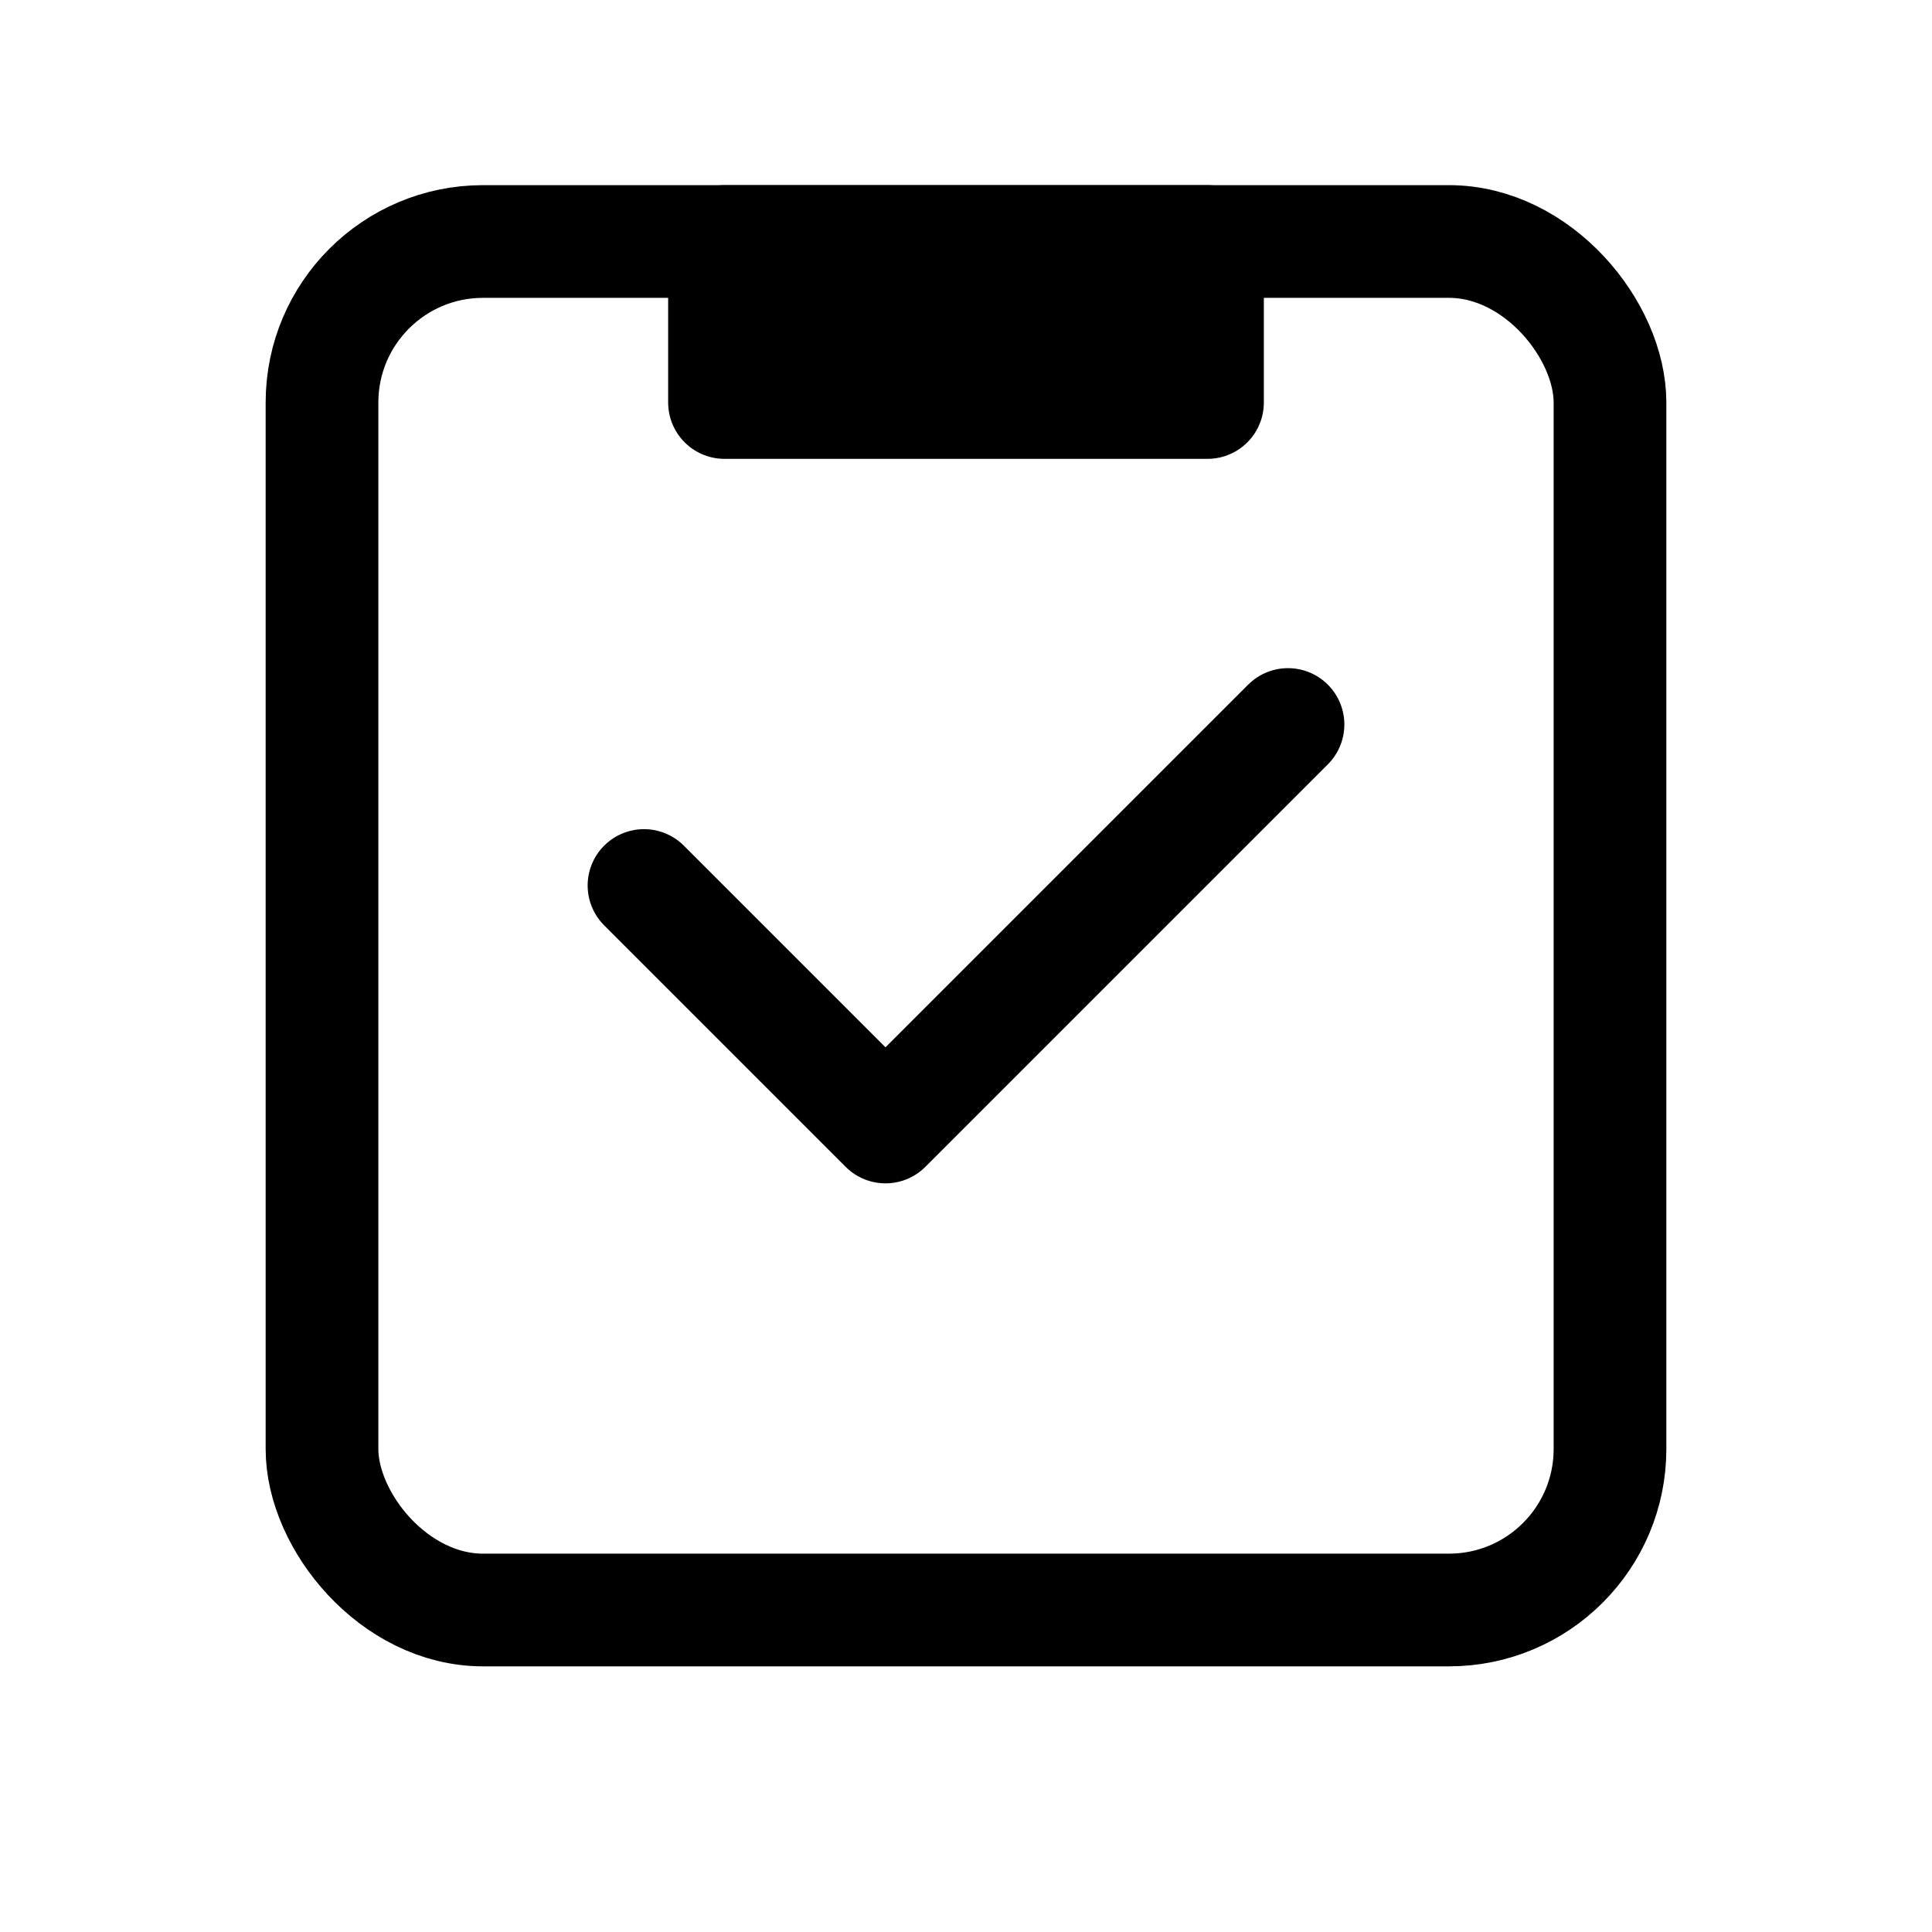 <svg width="24" height="24" viewBox="0 0 24 24" fill="none" xmlns="http://www.w3.org/2000/svg">
<rect x="4" y="3" width="16" height="17" rx="2" stroke="current" stroke-width="1.4" stroke-linejoin="round"/>
<rect x="9" y="3" width="6" height="2" fill="current" stroke="current" stroke-width="1.4" stroke-linejoin="round"/>
<path d="M8 11L11 14L16 9" stroke="current" stroke-width="1.4" stroke-linecap="round" stroke-linejoin="round"/>
</svg>
